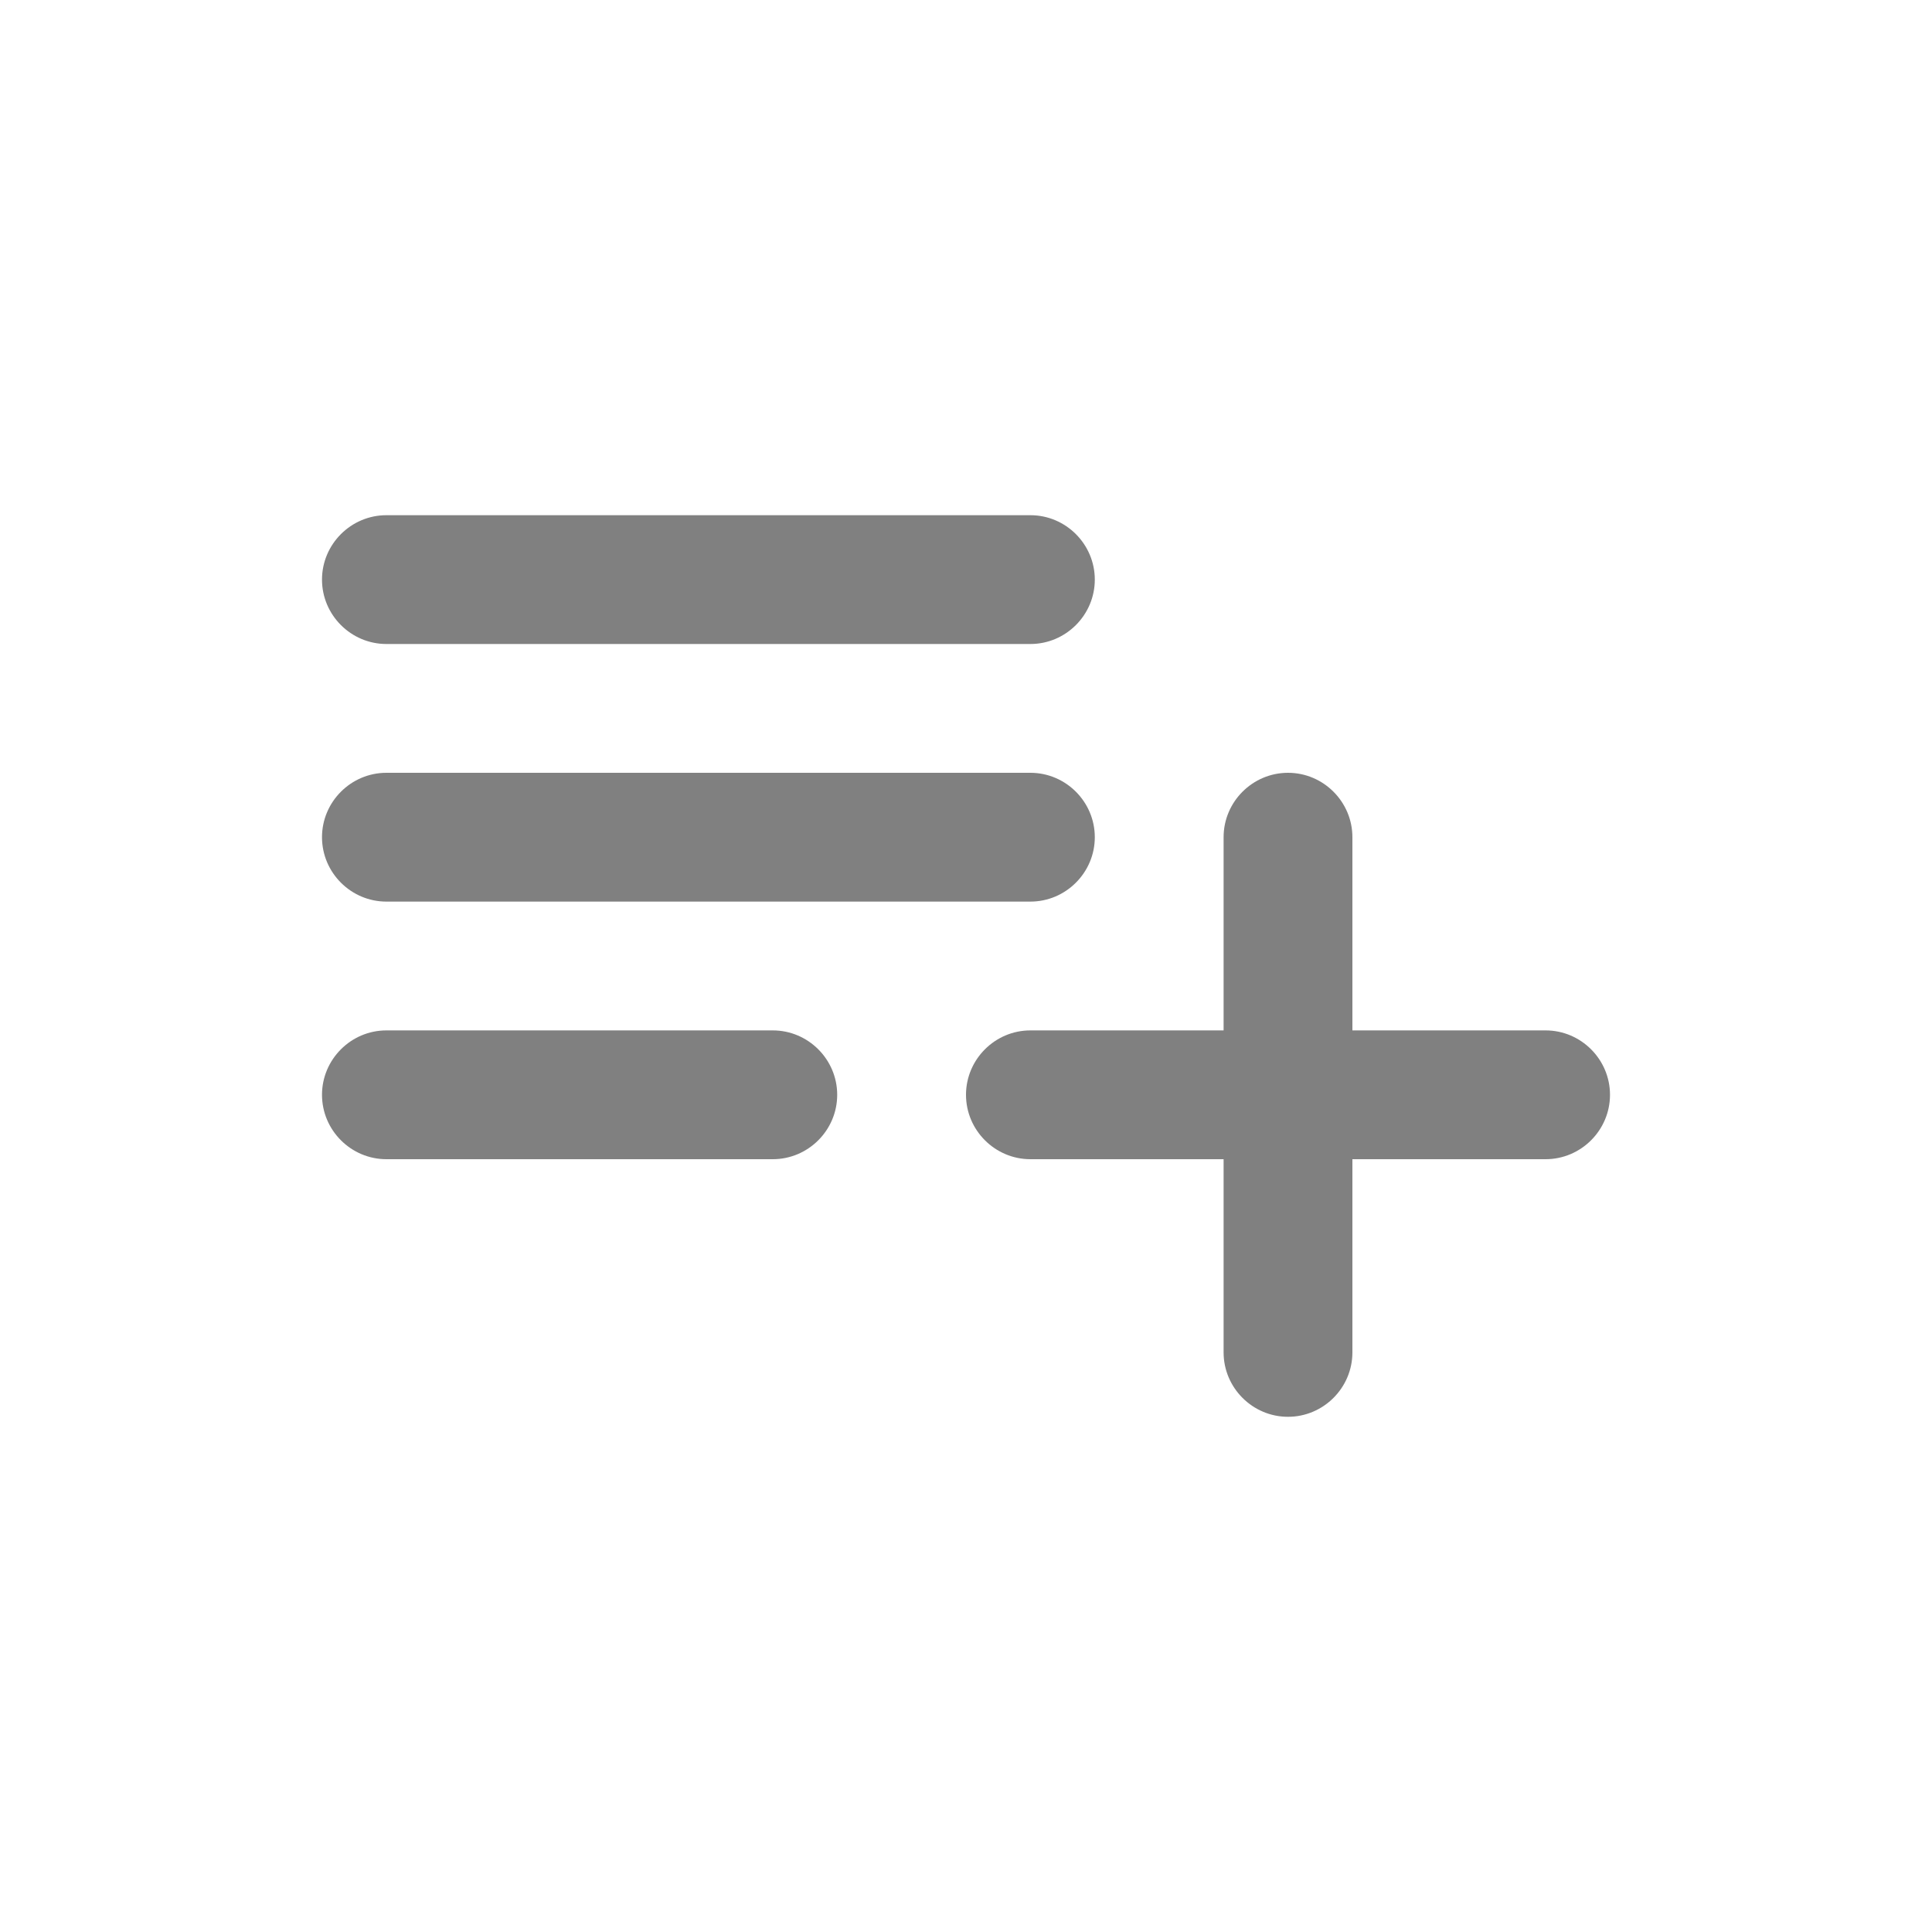 <svg width="24" height="24" viewBox="0 0 24 24" fill="none" xmlns="http://www.w3.org/2000/svg">
<path fill-rule="evenodd" clip-rule="evenodd" d="M12.8 9.6H4.8C4.36 9.6 4 9.96 4 10.4C4 10.84 4.36 11.2 4.8 11.2H12.8C13.24 11.2 13.6 10.84 13.6 10.4C13.6 9.96 13.24 9.6 12.8 9.6ZM12.8 6.4H4.8C4.36 6.4 4 6.76 4 7.2C4 7.64 4.36 8 4.8 8H12.8C13.24 8 13.6 7.64 13.6 7.2C13.6 6.76 13.24 6.4 12.8 6.4ZM16.8 12.8V10.4C16.8 9.96 16.44 9.6 16 9.6C15.56 9.6 15.2 9.96 15.2 10.4V12.8H12.8C12.36 12.8 12 13.16 12 13.6C12 14.04 12.36 14.4 12.8 14.4H15.2V16.8C15.2 17.24 15.56 17.6 16 17.6C16.44 17.6 16.8 17.24 16.8 16.8V14.4H19.2C19.64 14.4 20 14.04 20 13.6C20 13.16 19.64 12.8 19.2 12.8H16.8ZM4.8 14.4H9.6C10.04 14.4 10.4 14.04 10.4 13.6C10.4 13.16 10.04 12.8 9.6 12.8H4.8C4.36 12.8 4 13.16 4 13.6C4 14.04 4.36 14.4 4.8 14.4Z" fill="#808080"/>
</svg>
